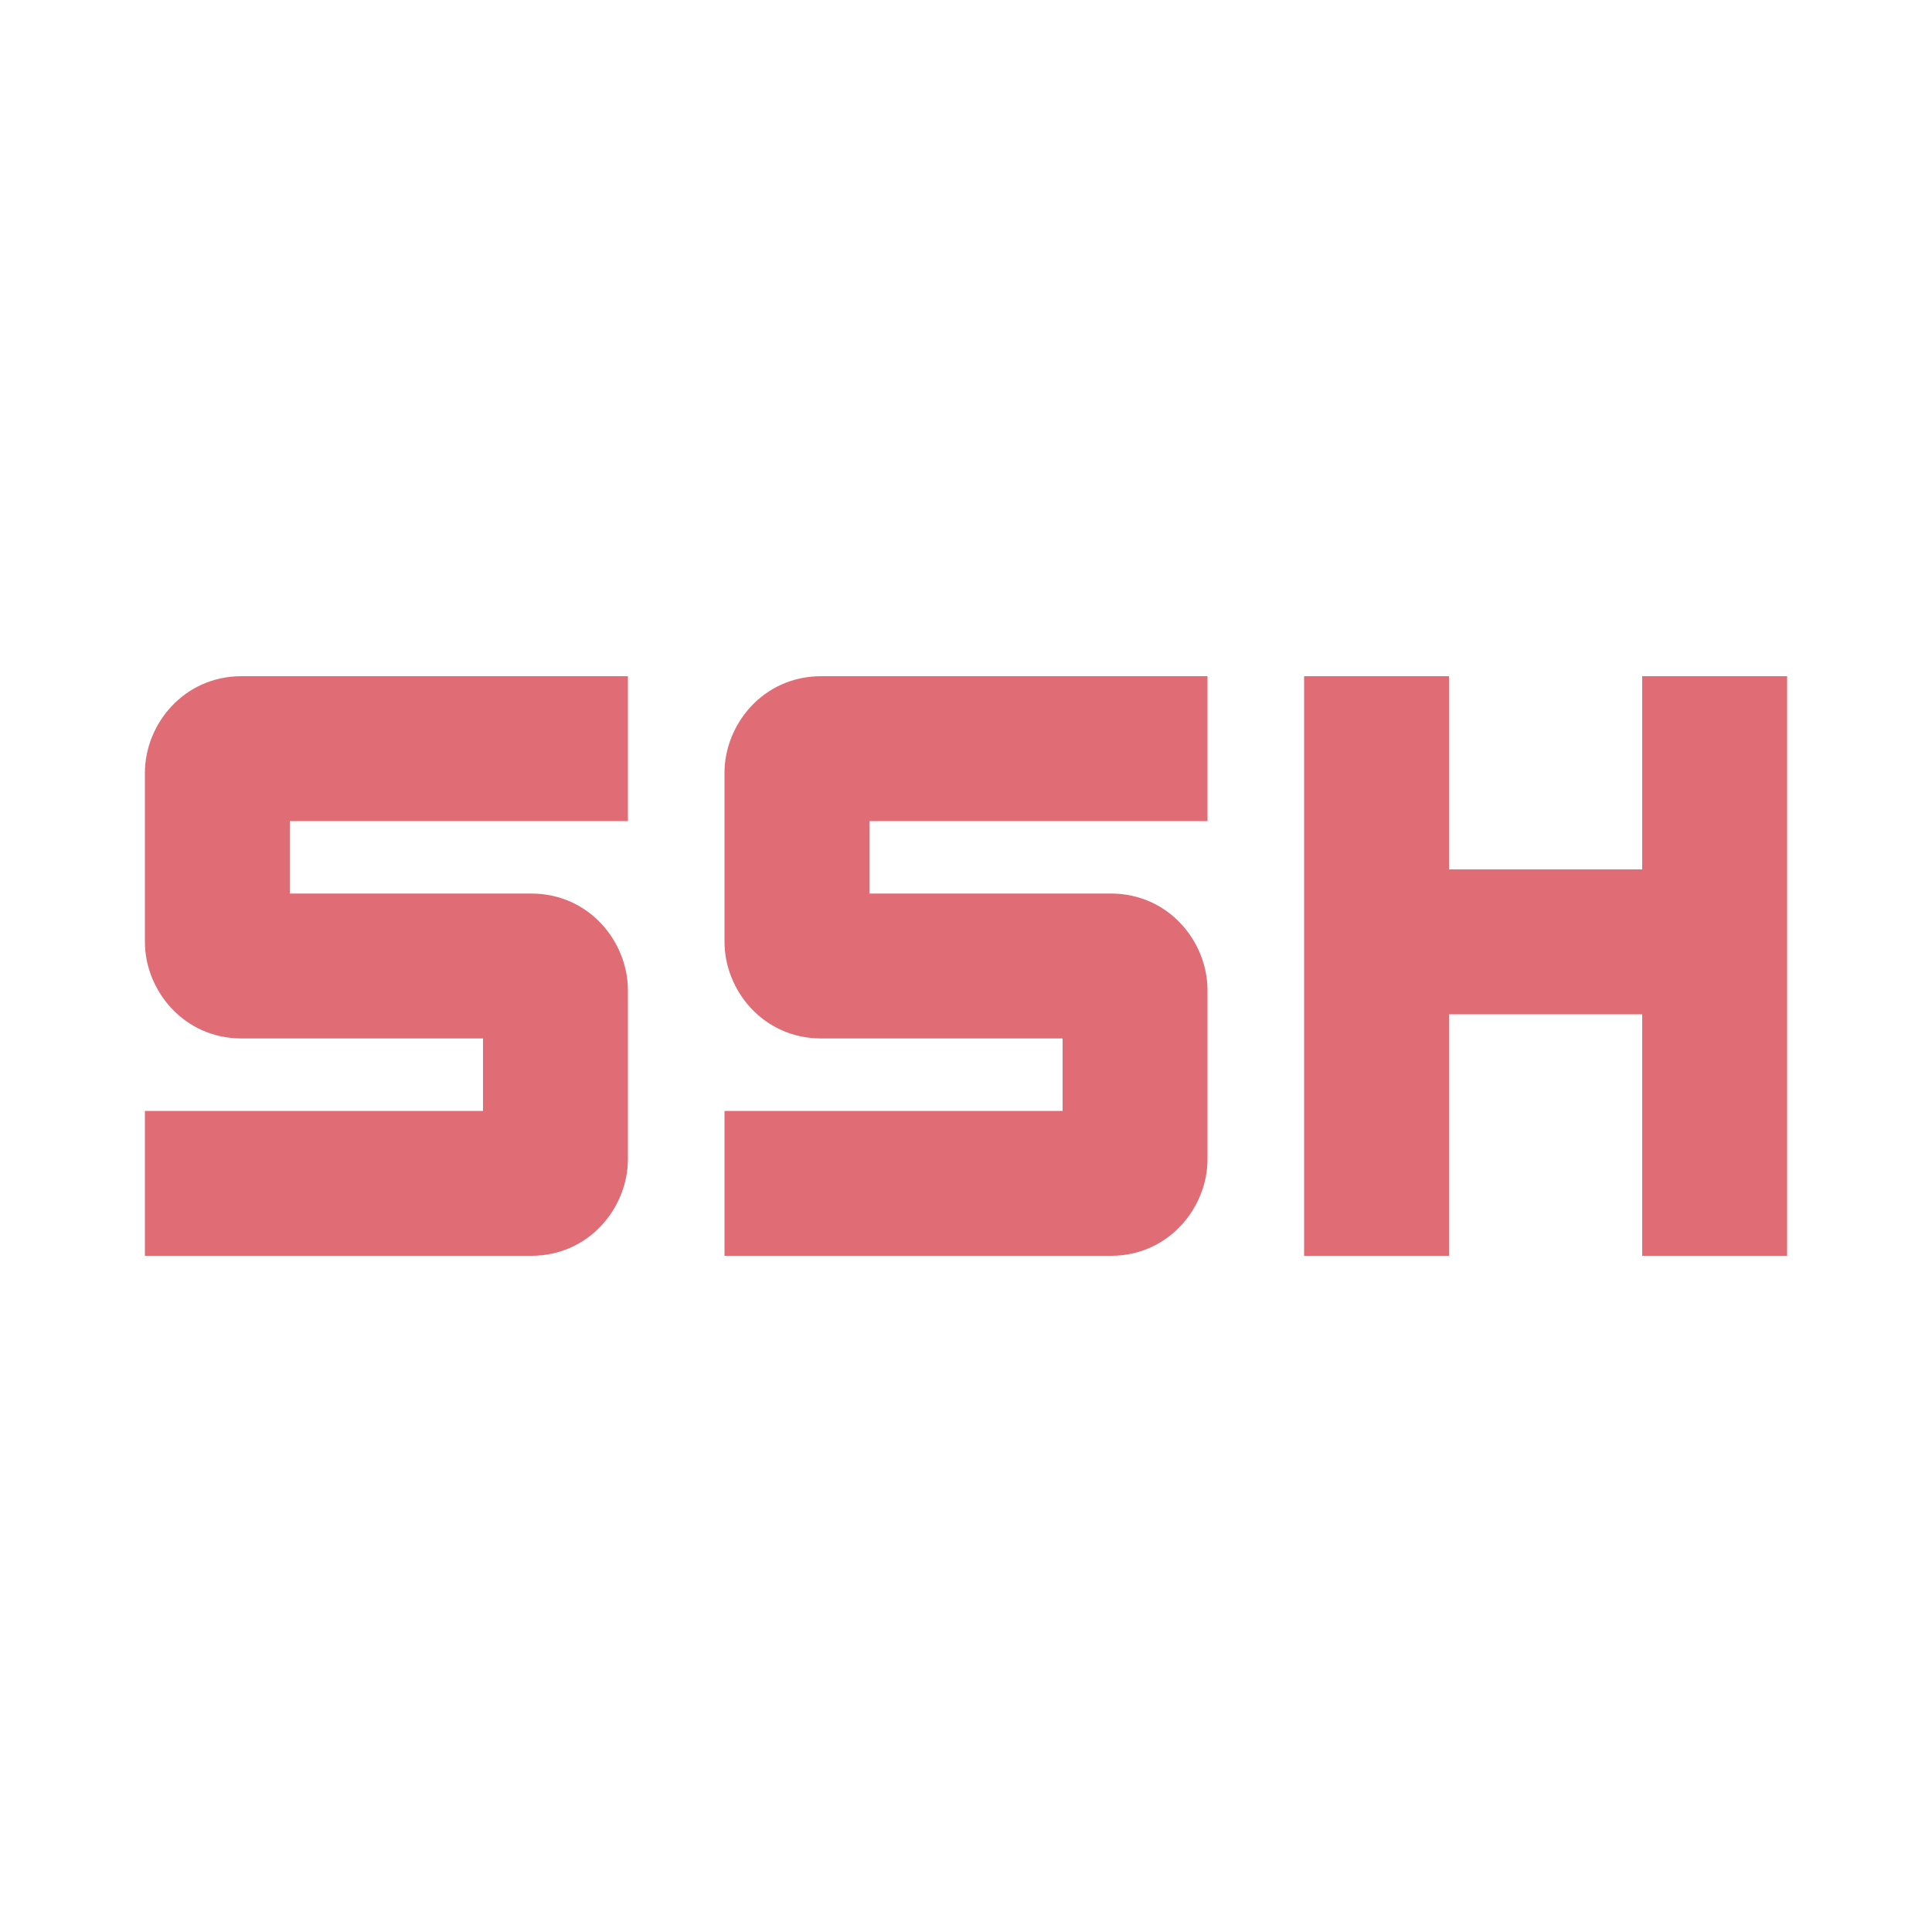<!--
  - The MIT License (MIT)
  -
  - Copyright (c) 2015-2024 Elior "Mallowigi" Boukhobza
  -
  - Permission is hereby granted, free of charge, to any person obtaining a copy
  - of this software and associated documentation files (the "Software"), to deal
  - in the Software without restriction, including without limitation the rights
  - to use, copy, modify, merge, publish, distribute, sublicense, and/or sell
  - copies of the Software, and to permit persons to whom the Software is
  - furnished to do so, subject to the following conditions:
  -
  - The above copyright notice and this permission notice shall be included in all
  - copies or substantial portions of the Software.
  -
  - THE SOFTWARE IS PROVIDED "AS IS", WITHOUT WARRANTY OF ANY KIND, EXPRESS OR
  - IMPLIED, INCLUDING BUT NOT LIMITED TO THE WARRANTIES OF MERCHANTABILITY,
  - FITNESS FOR A PARTICULAR PURPOSE AND NONINFRINGEMENT. IN NO EVENT SHALL THE
  - AUTHORS OR COPYRIGHT HOLDERS BE LIABLE FOR ANY CLAIM, DAMAGES OR OTHER
  - LIABILITY, WHETHER IN AN ACTION OF CONTRACT, TORT OR OTHERWISE, ARISING FROM,
  - OUT OF OR IN CONNECTION WITH THE SOFTWARE OR THE USE OR OTHER DEALINGS IN THE
  - SOFTWARE.
  -->


<svg data-big="true" xmlns="http://www.w3.org/2000/svg" version="1.1" width="16px" height="16px" fill="#e06c75"
     viewBox="2 2 20 20">
  <path
    d="M4.5,9C3.9,9 3.5,9.5 3.5,10V11.75C3.5,12.25 3.9,12.75 4.5,12.75H7V13.5H3.5V15H7.5C8.1,15 8.5,14.5 8.5,14V12.25C8.5,11.75 8.1,11.25 7.5,11.25H5V10.5H8.5V9H4.5M10.5,9C9.9,9 9.5,9.5 9.5,10V11.75C9.5,12.25 9.9,12.75 10.5,12.75H13V13.5H9.5V15H13.5C14.1,15 14.5,14.5 14.5,14V12.25C14.5,11.75 14.1,11.25 13.5,11.25H11V10.5H14.5V9H10.5M15.5,9V15H17V12.5H19V15H20.5V9H19V11H17V9H15.5Z"/>
</svg>
